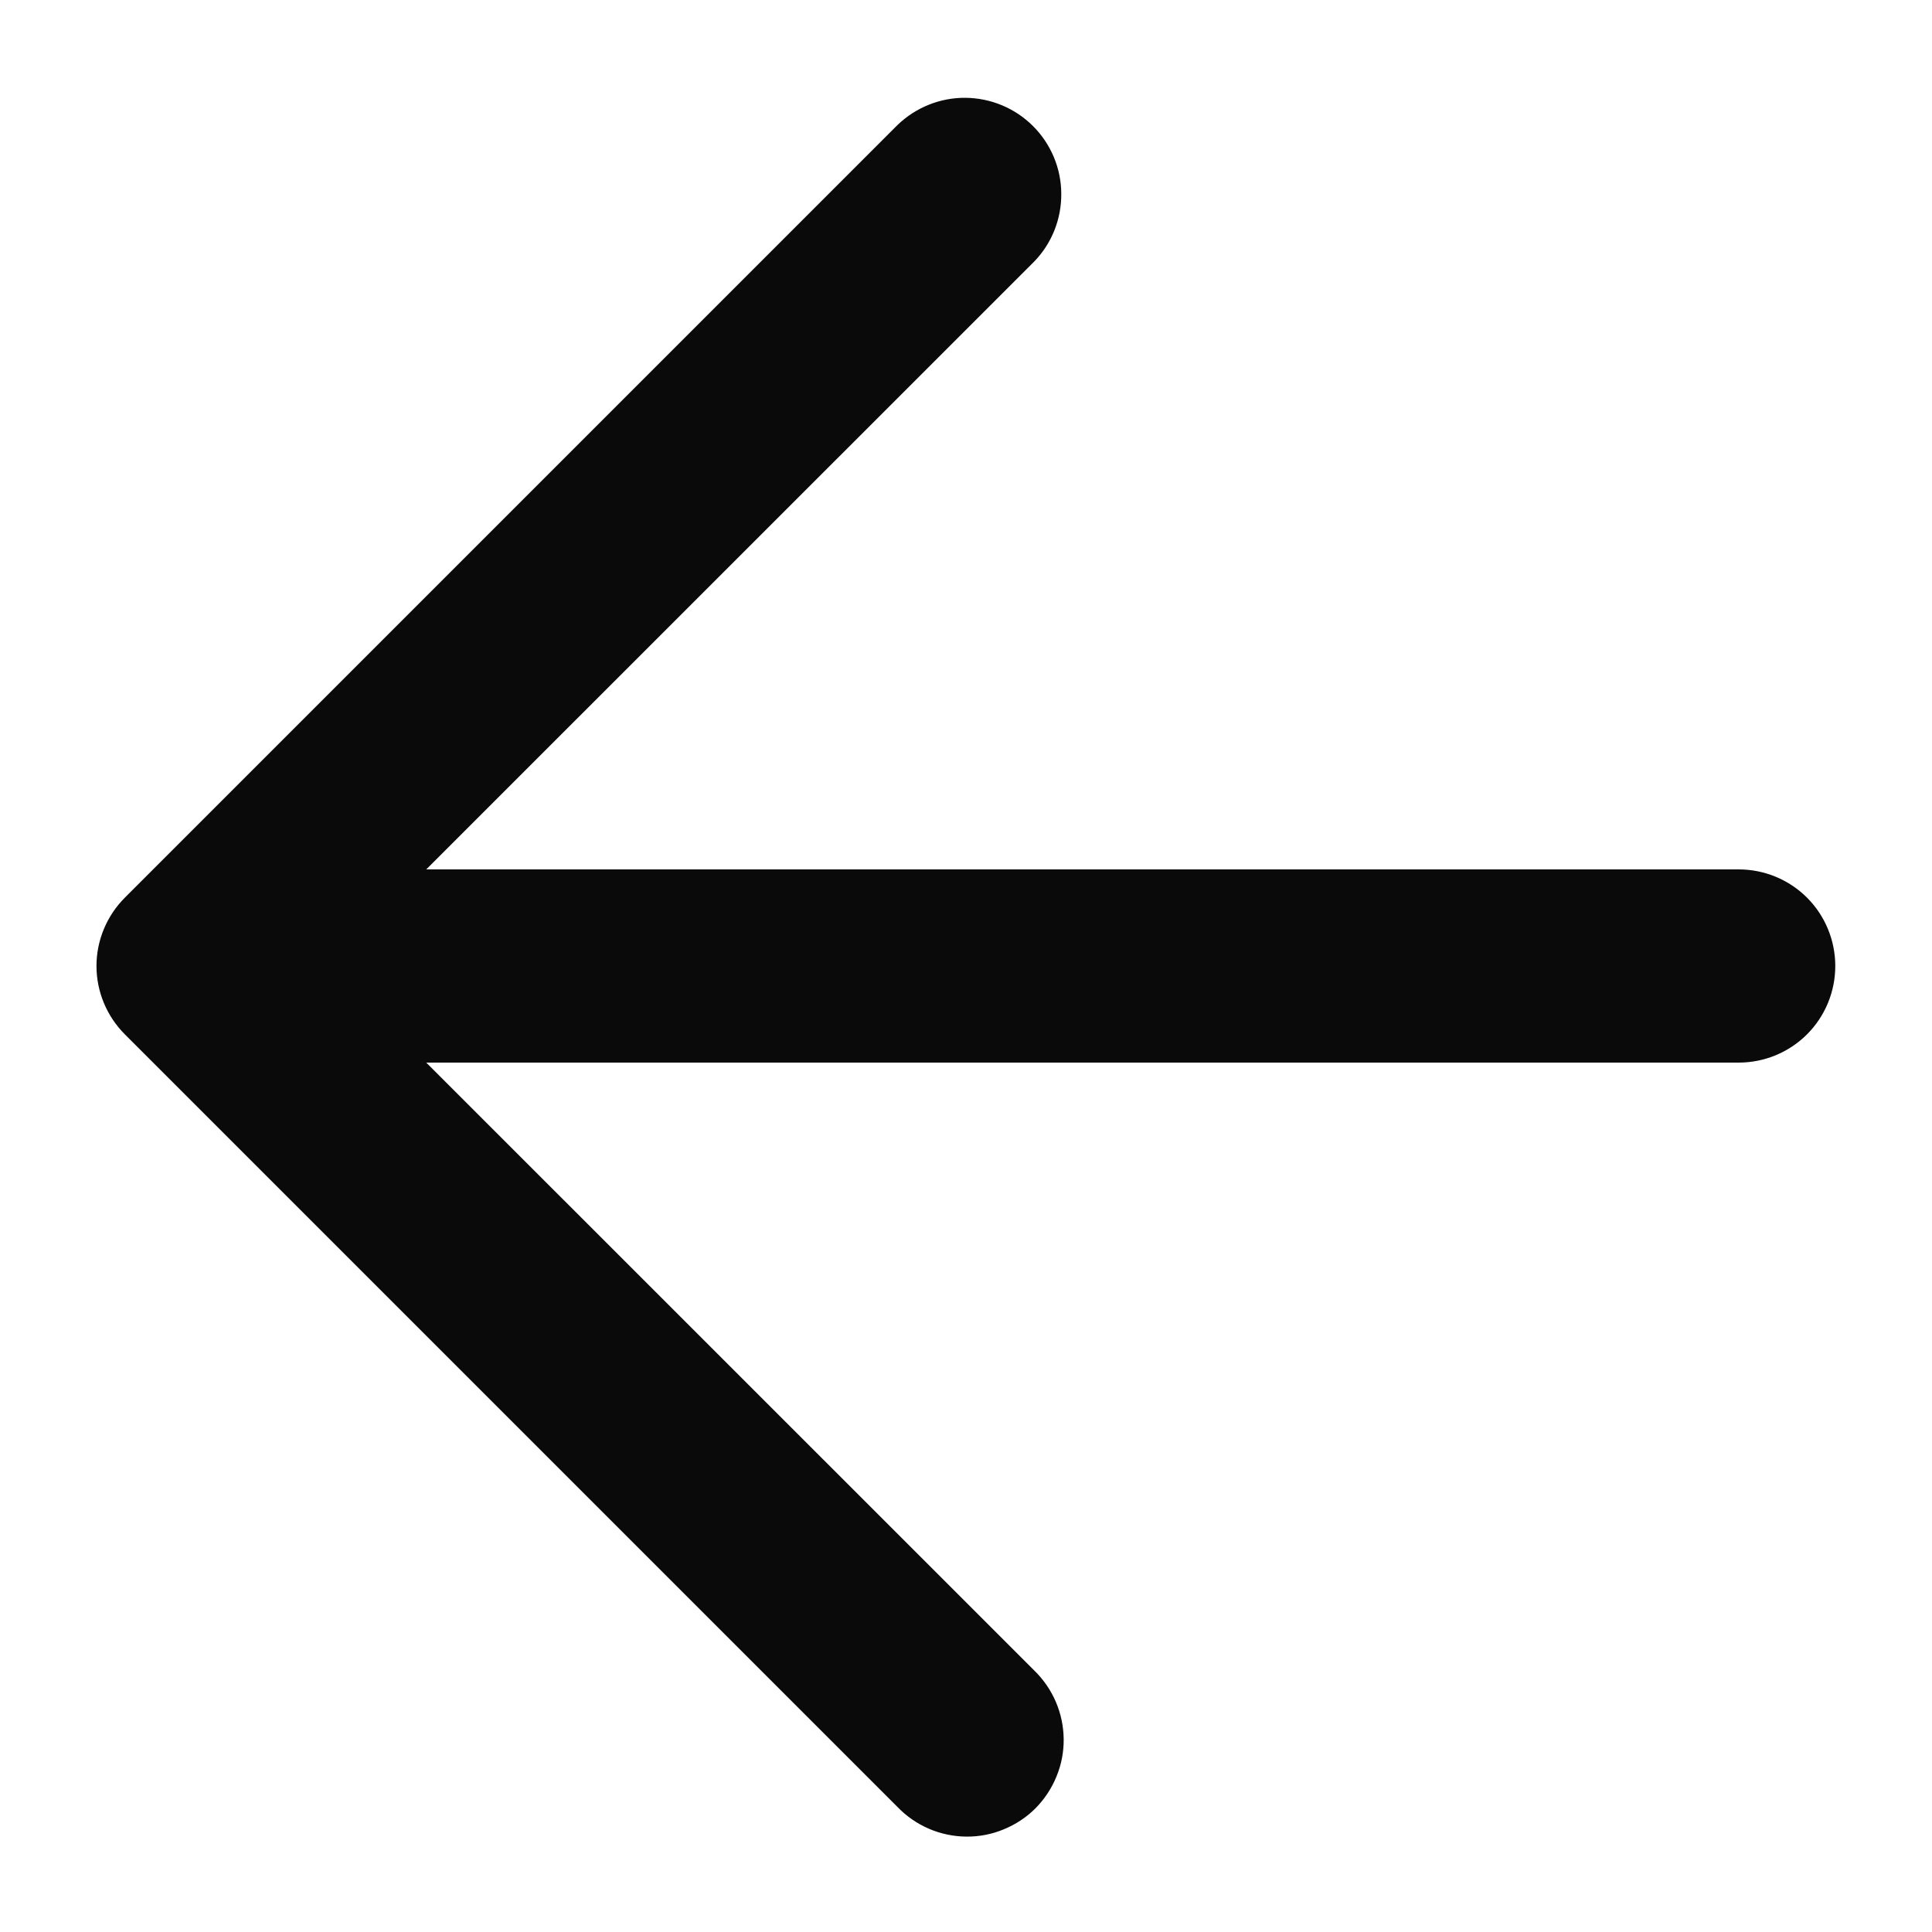 <svg width="16" height="16" viewBox="0 0 16 16" fill="none" xmlns="http://www.w3.org/2000/svg">
<path d="M1.034 7.434L7.434 1.034C7.585 0.889 7.787 0.808 7.996 0.81C8.206 0.812 8.407 0.896 8.555 1.044C8.703 1.192 8.788 1.393 8.789 1.603C8.791 1.813 8.711 2.015 8.565 2.166L3.53 7.2H14.399C14.611 7.2 14.815 7.284 14.965 7.434C15.115 7.584 15.199 7.788 15.199 8C15.199 8.212 15.115 8.416 14.965 8.566C14.815 8.716 14.611 8.8 14.399 8.8H3.53L8.565 13.834C8.641 13.908 8.702 13.996 8.744 14.094C8.786 14.192 8.808 14.297 8.809 14.403C8.81 14.509 8.79 14.614 8.749 14.713C8.709 14.811 8.65 14.9 8.575 14.976C8.5 15.051 8.41 15.11 8.312 15.15C8.214 15.191 8.108 15.211 8.002 15.21C7.896 15.209 7.791 15.187 7.693 15.145C7.596 15.103 7.507 15.042 7.434 14.966L1.034 8.566C0.884 8.416 0.799 8.212 0.799 8C0.799 7.788 0.884 7.584 1.034 7.434Z" fill="#0A0A0A"/>
</svg>
